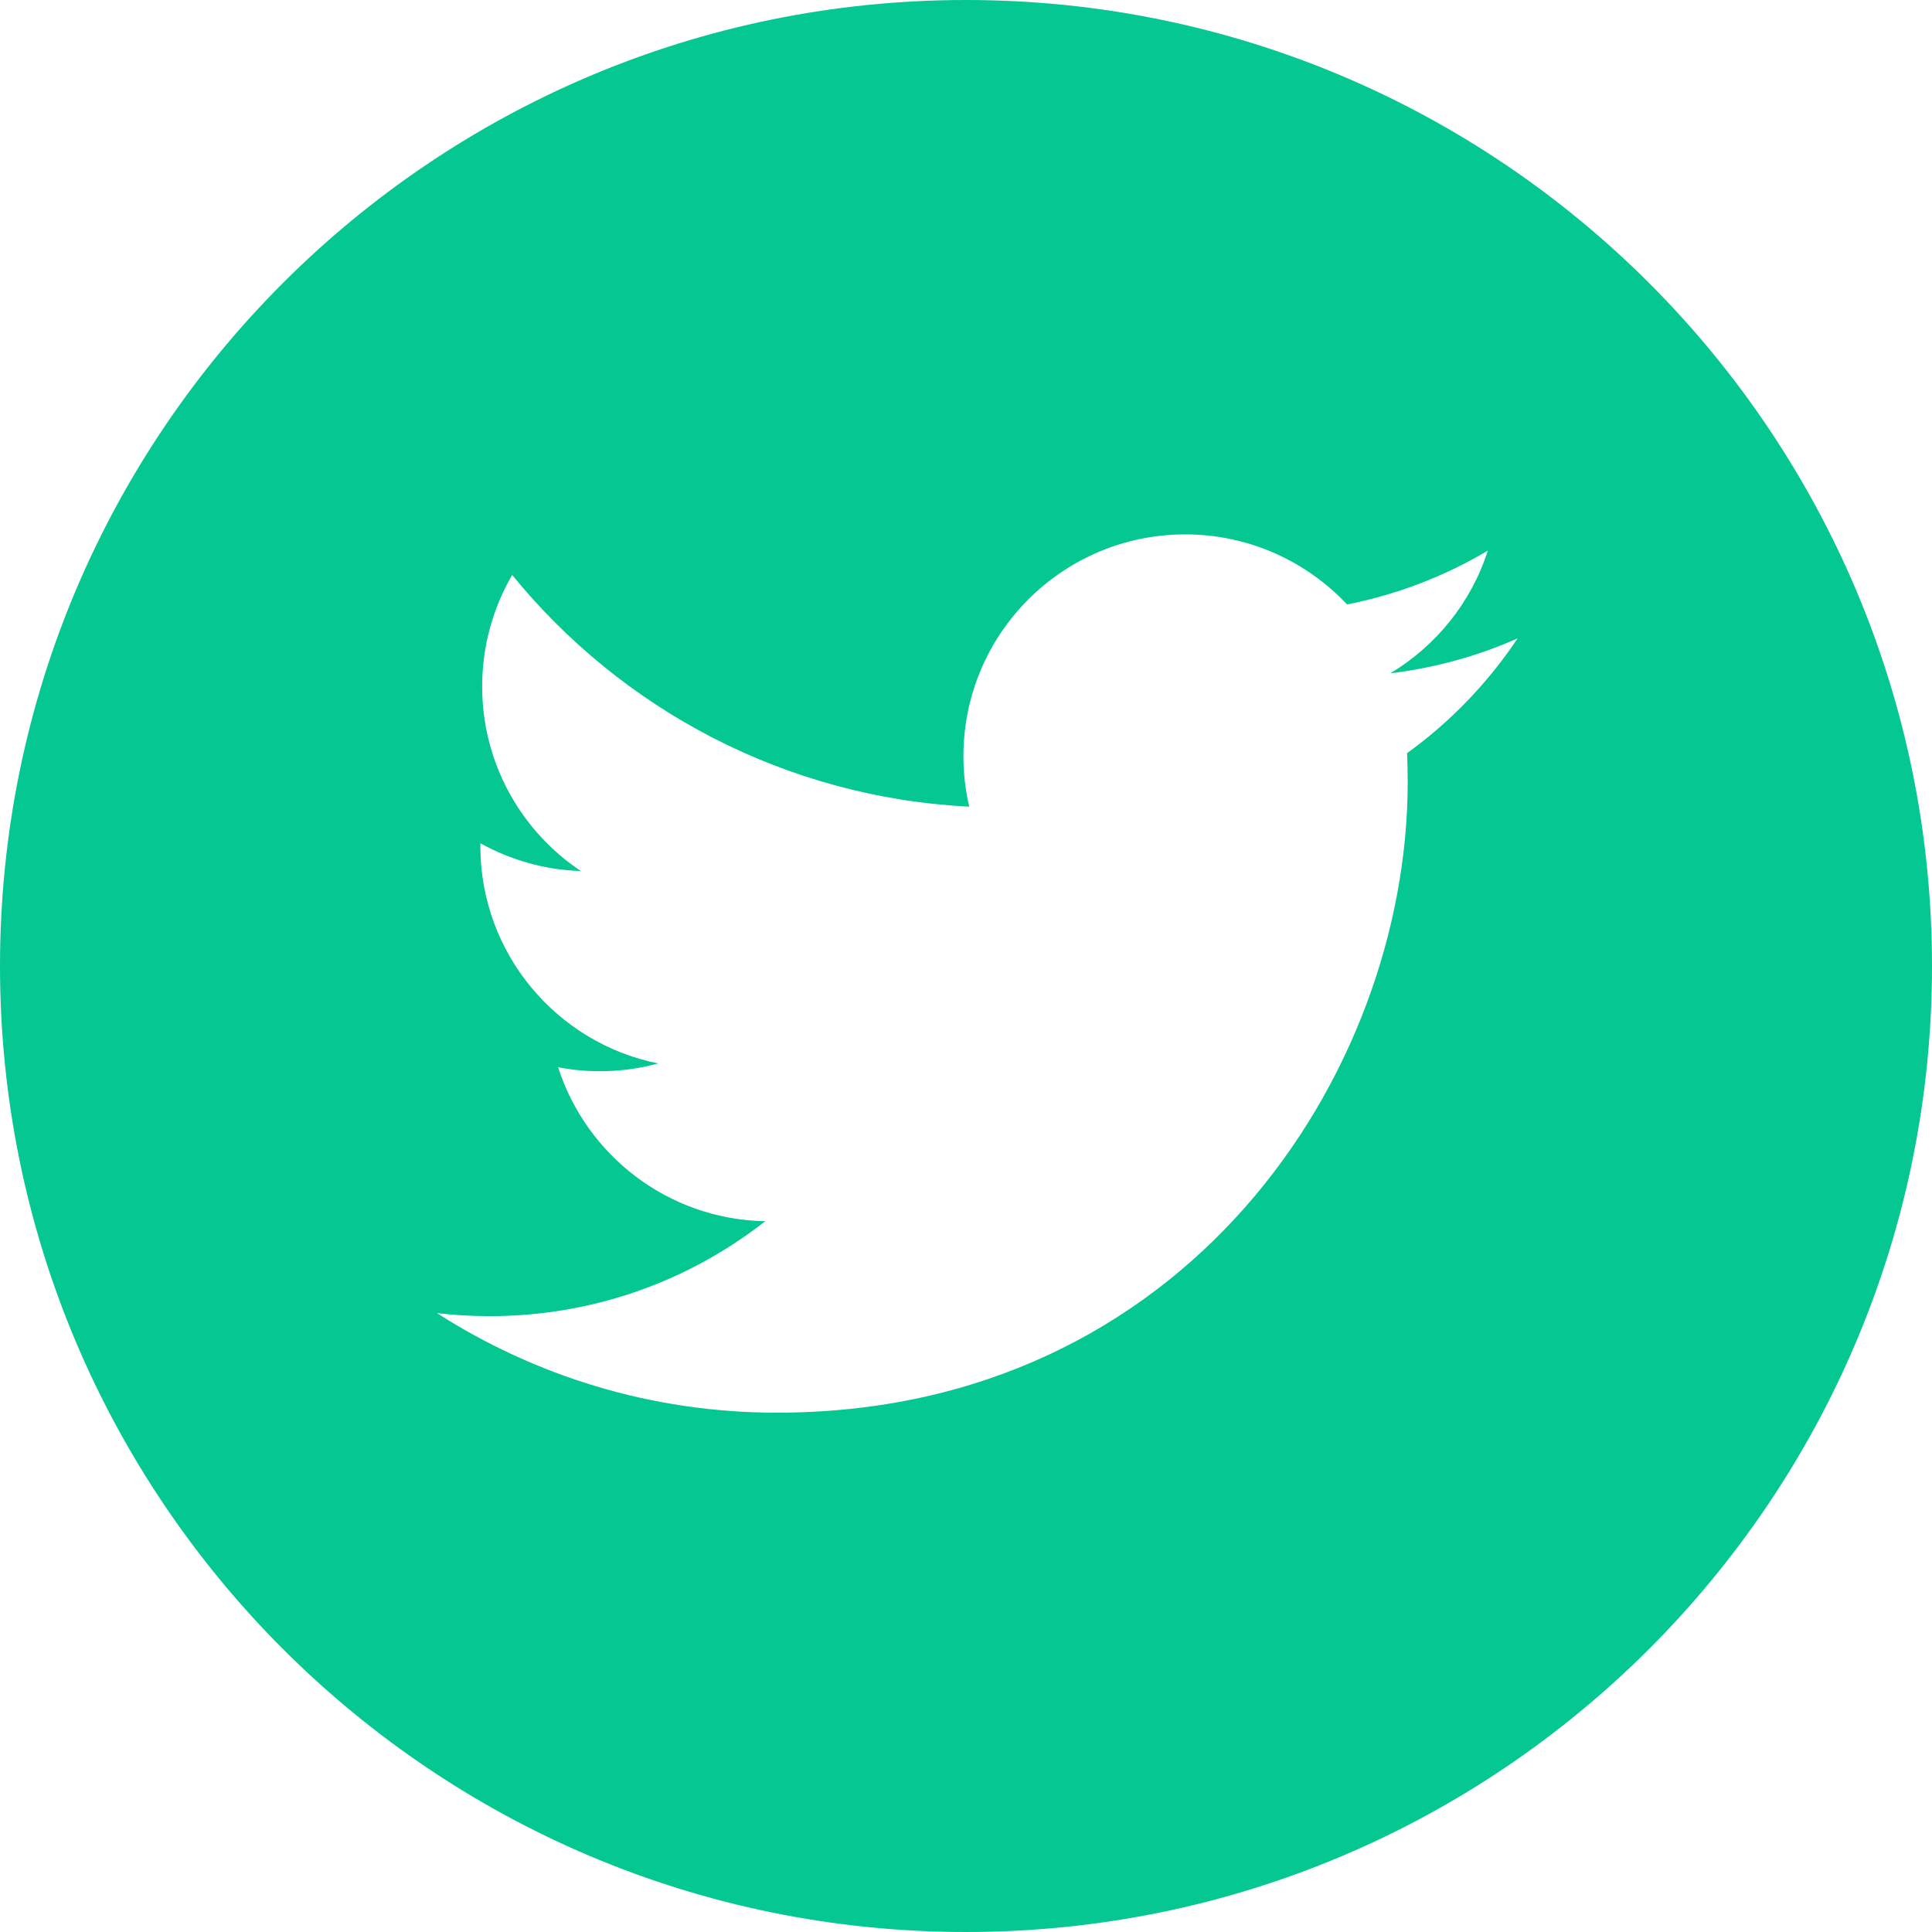 <svg width="30" height="30" viewBox="0 0 30 30" fill="none" xmlns="http://www.w3.org/2000/svg">
<path d="M15 0C6.717 0 0 6.717 0 15C0 23.283 6.717 30 15 30C23.283 30 30 23.283 30 15C30 6.717 23.283 0 15 0ZM21.849 11.695C21.855 11.843 21.859 11.991 21.859 12.14C21.859 16.69 18.396 21.936 12.063 21.936H12.063H12.063C10.118 21.936 8.309 21.366 6.785 20.39C7.055 20.422 7.329 20.437 7.607 20.437C9.22 20.437 10.704 19.887 11.883 18.963C10.376 18.936 9.105 17.94 8.666 16.572C8.876 16.613 9.092 16.634 9.313 16.634C9.628 16.634 9.932 16.592 10.221 16.513C8.646 16.198 7.459 14.806 7.459 13.138C7.459 13.123 7.459 13.109 7.46 13.094C7.924 13.352 8.454 13.508 9.019 13.525C8.095 12.908 7.487 11.854 7.487 10.659C7.487 10.028 7.657 9.437 7.953 8.928C9.651 11.012 12.188 12.382 15.05 12.526C14.991 12.274 14.96 12.011 14.96 11.741C14.96 9.84 16.502 8.298 18.404 8.298C19.394 8.298 20.288 8.717 20.917 9.386C21.701 9.231 22.438 8.945 23.103 8.55C22.846 9.354 22.3 10.028 21.589 10.455C22.285 10.371 22.949 10.187 23.566 9.912C23.105 10.603 22.521 11.21 21.849 11.695Z" fill="#05C792"/>
</svg>

